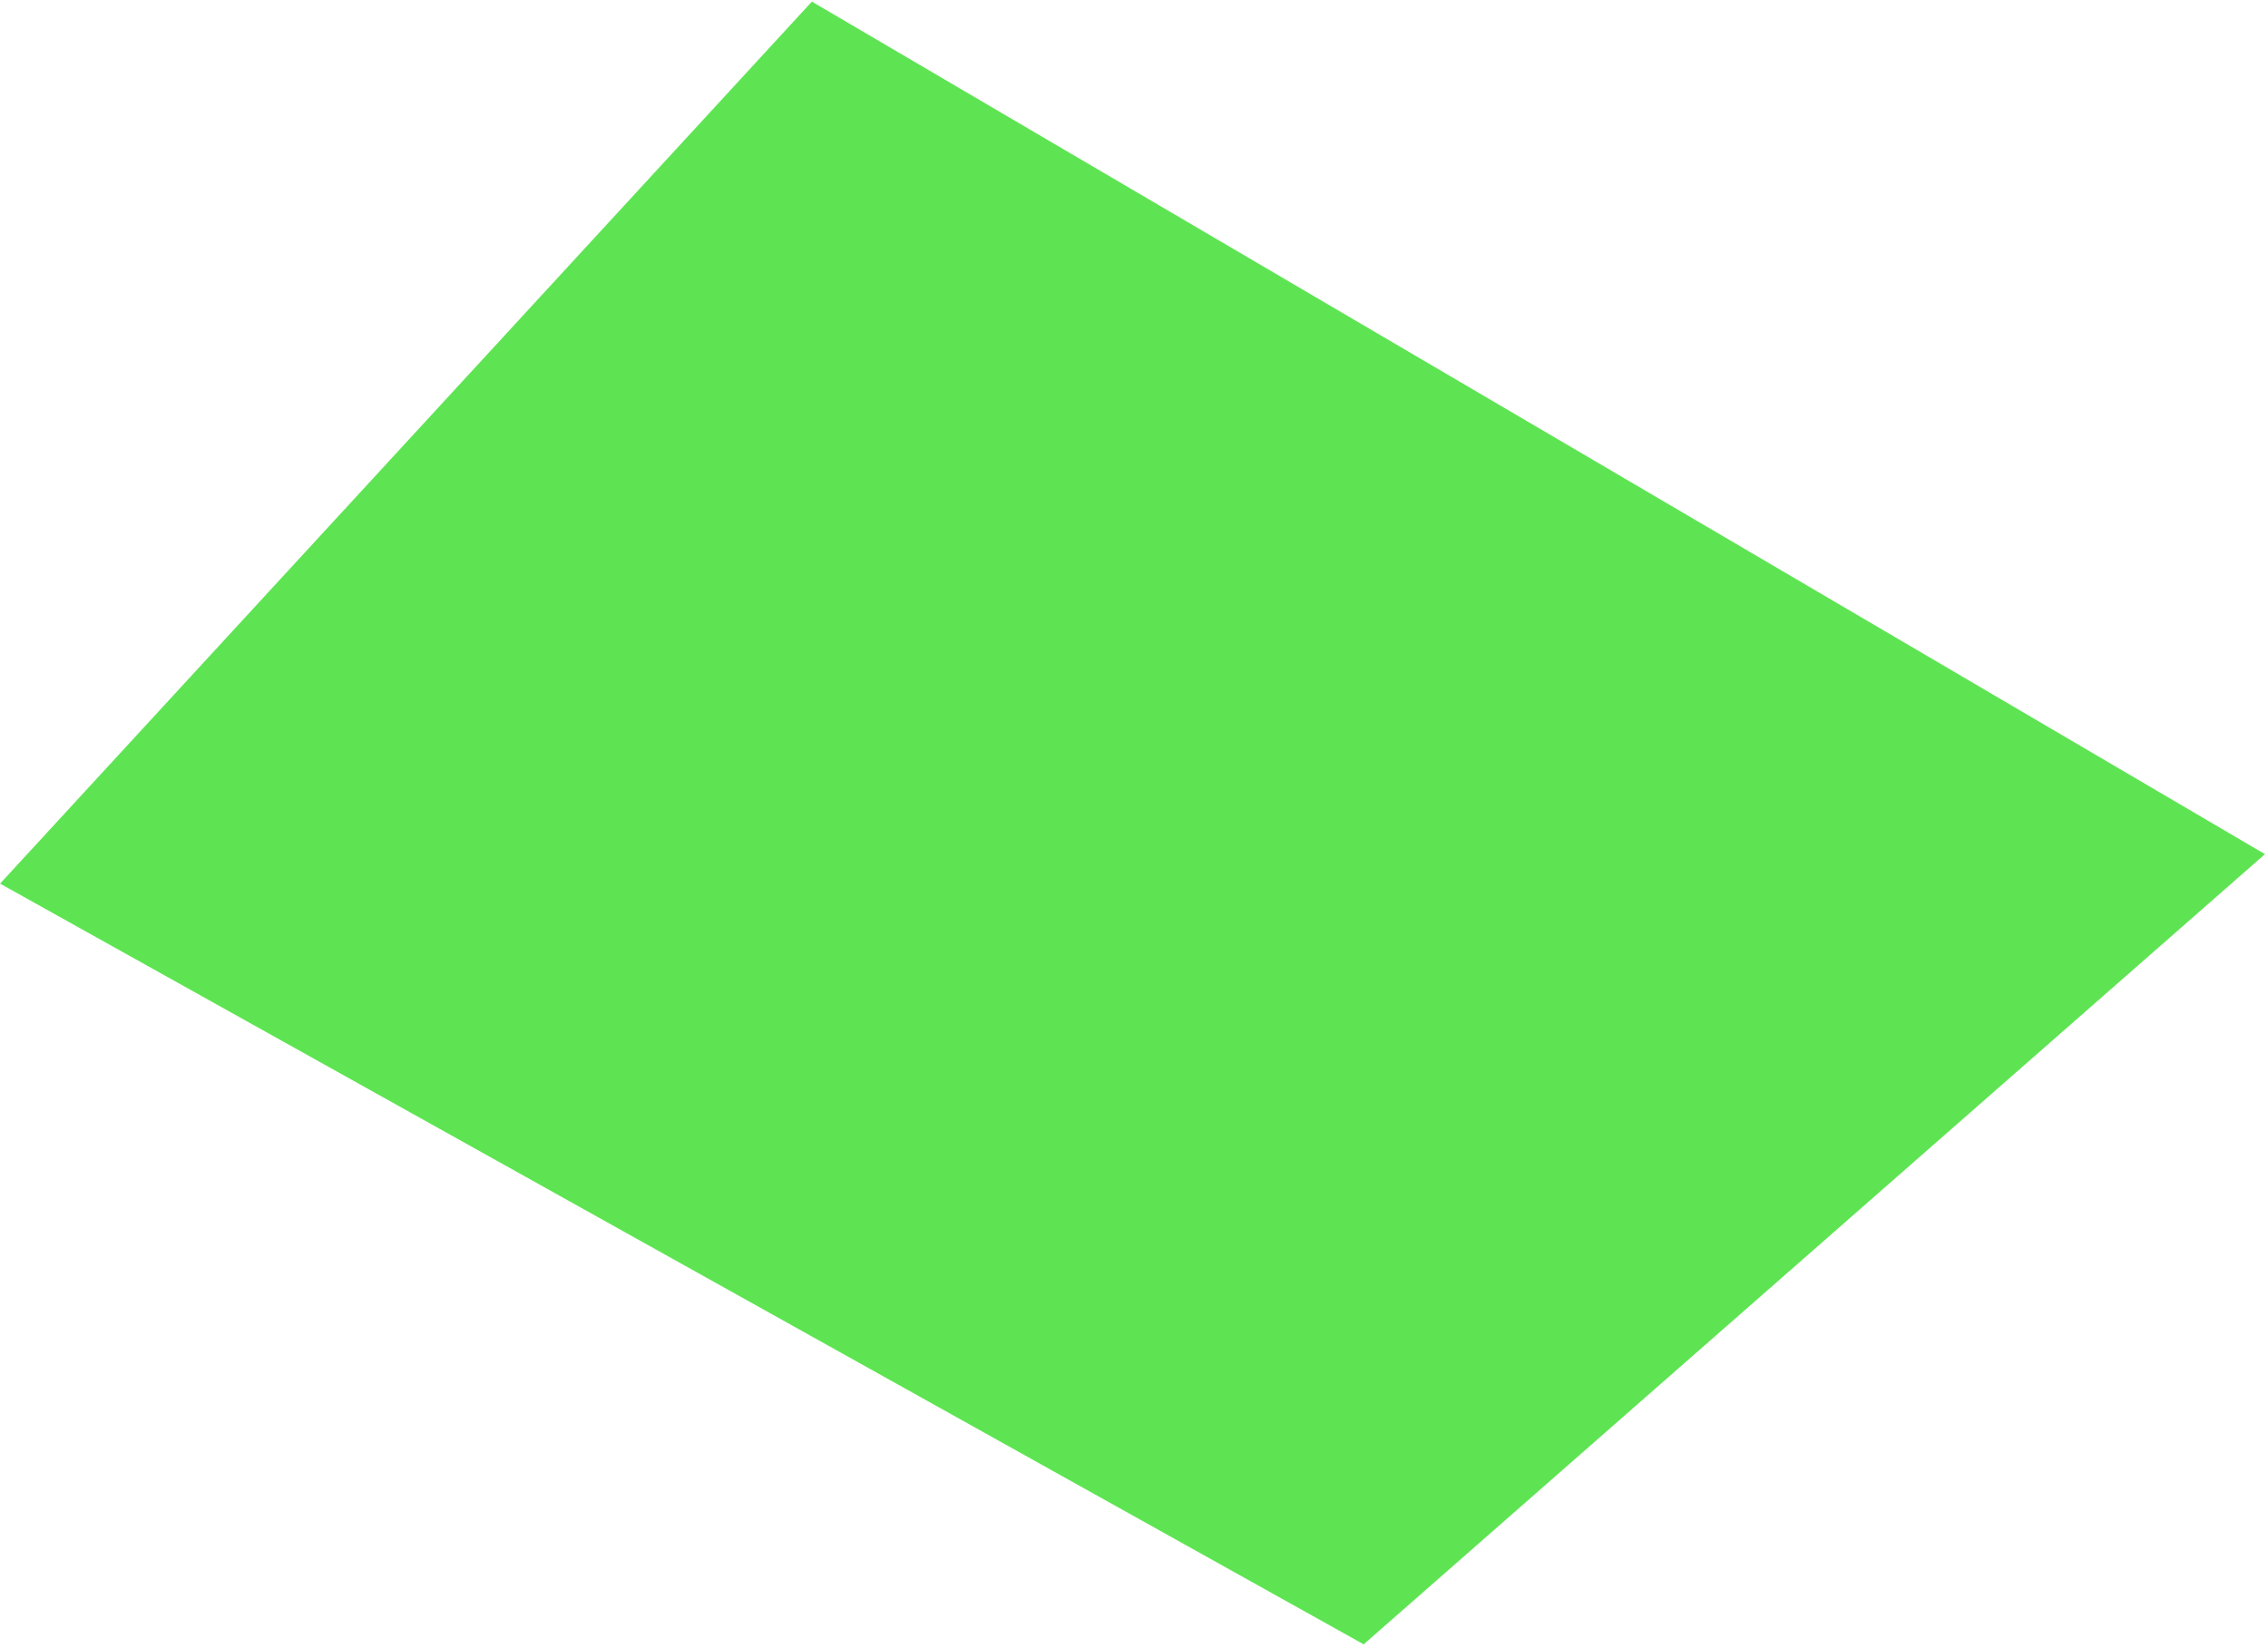 <svg width="322" height="234" viewBox="0 0 322 234" fill="none" xmlns="http://www.w3.org/2000/svg">
<path d="M193.607 233.509L321.569 121.296L115.267 0.229L0.011 125.483L193.607 233.509Z" fill="#5EE453"/>
</svg>
